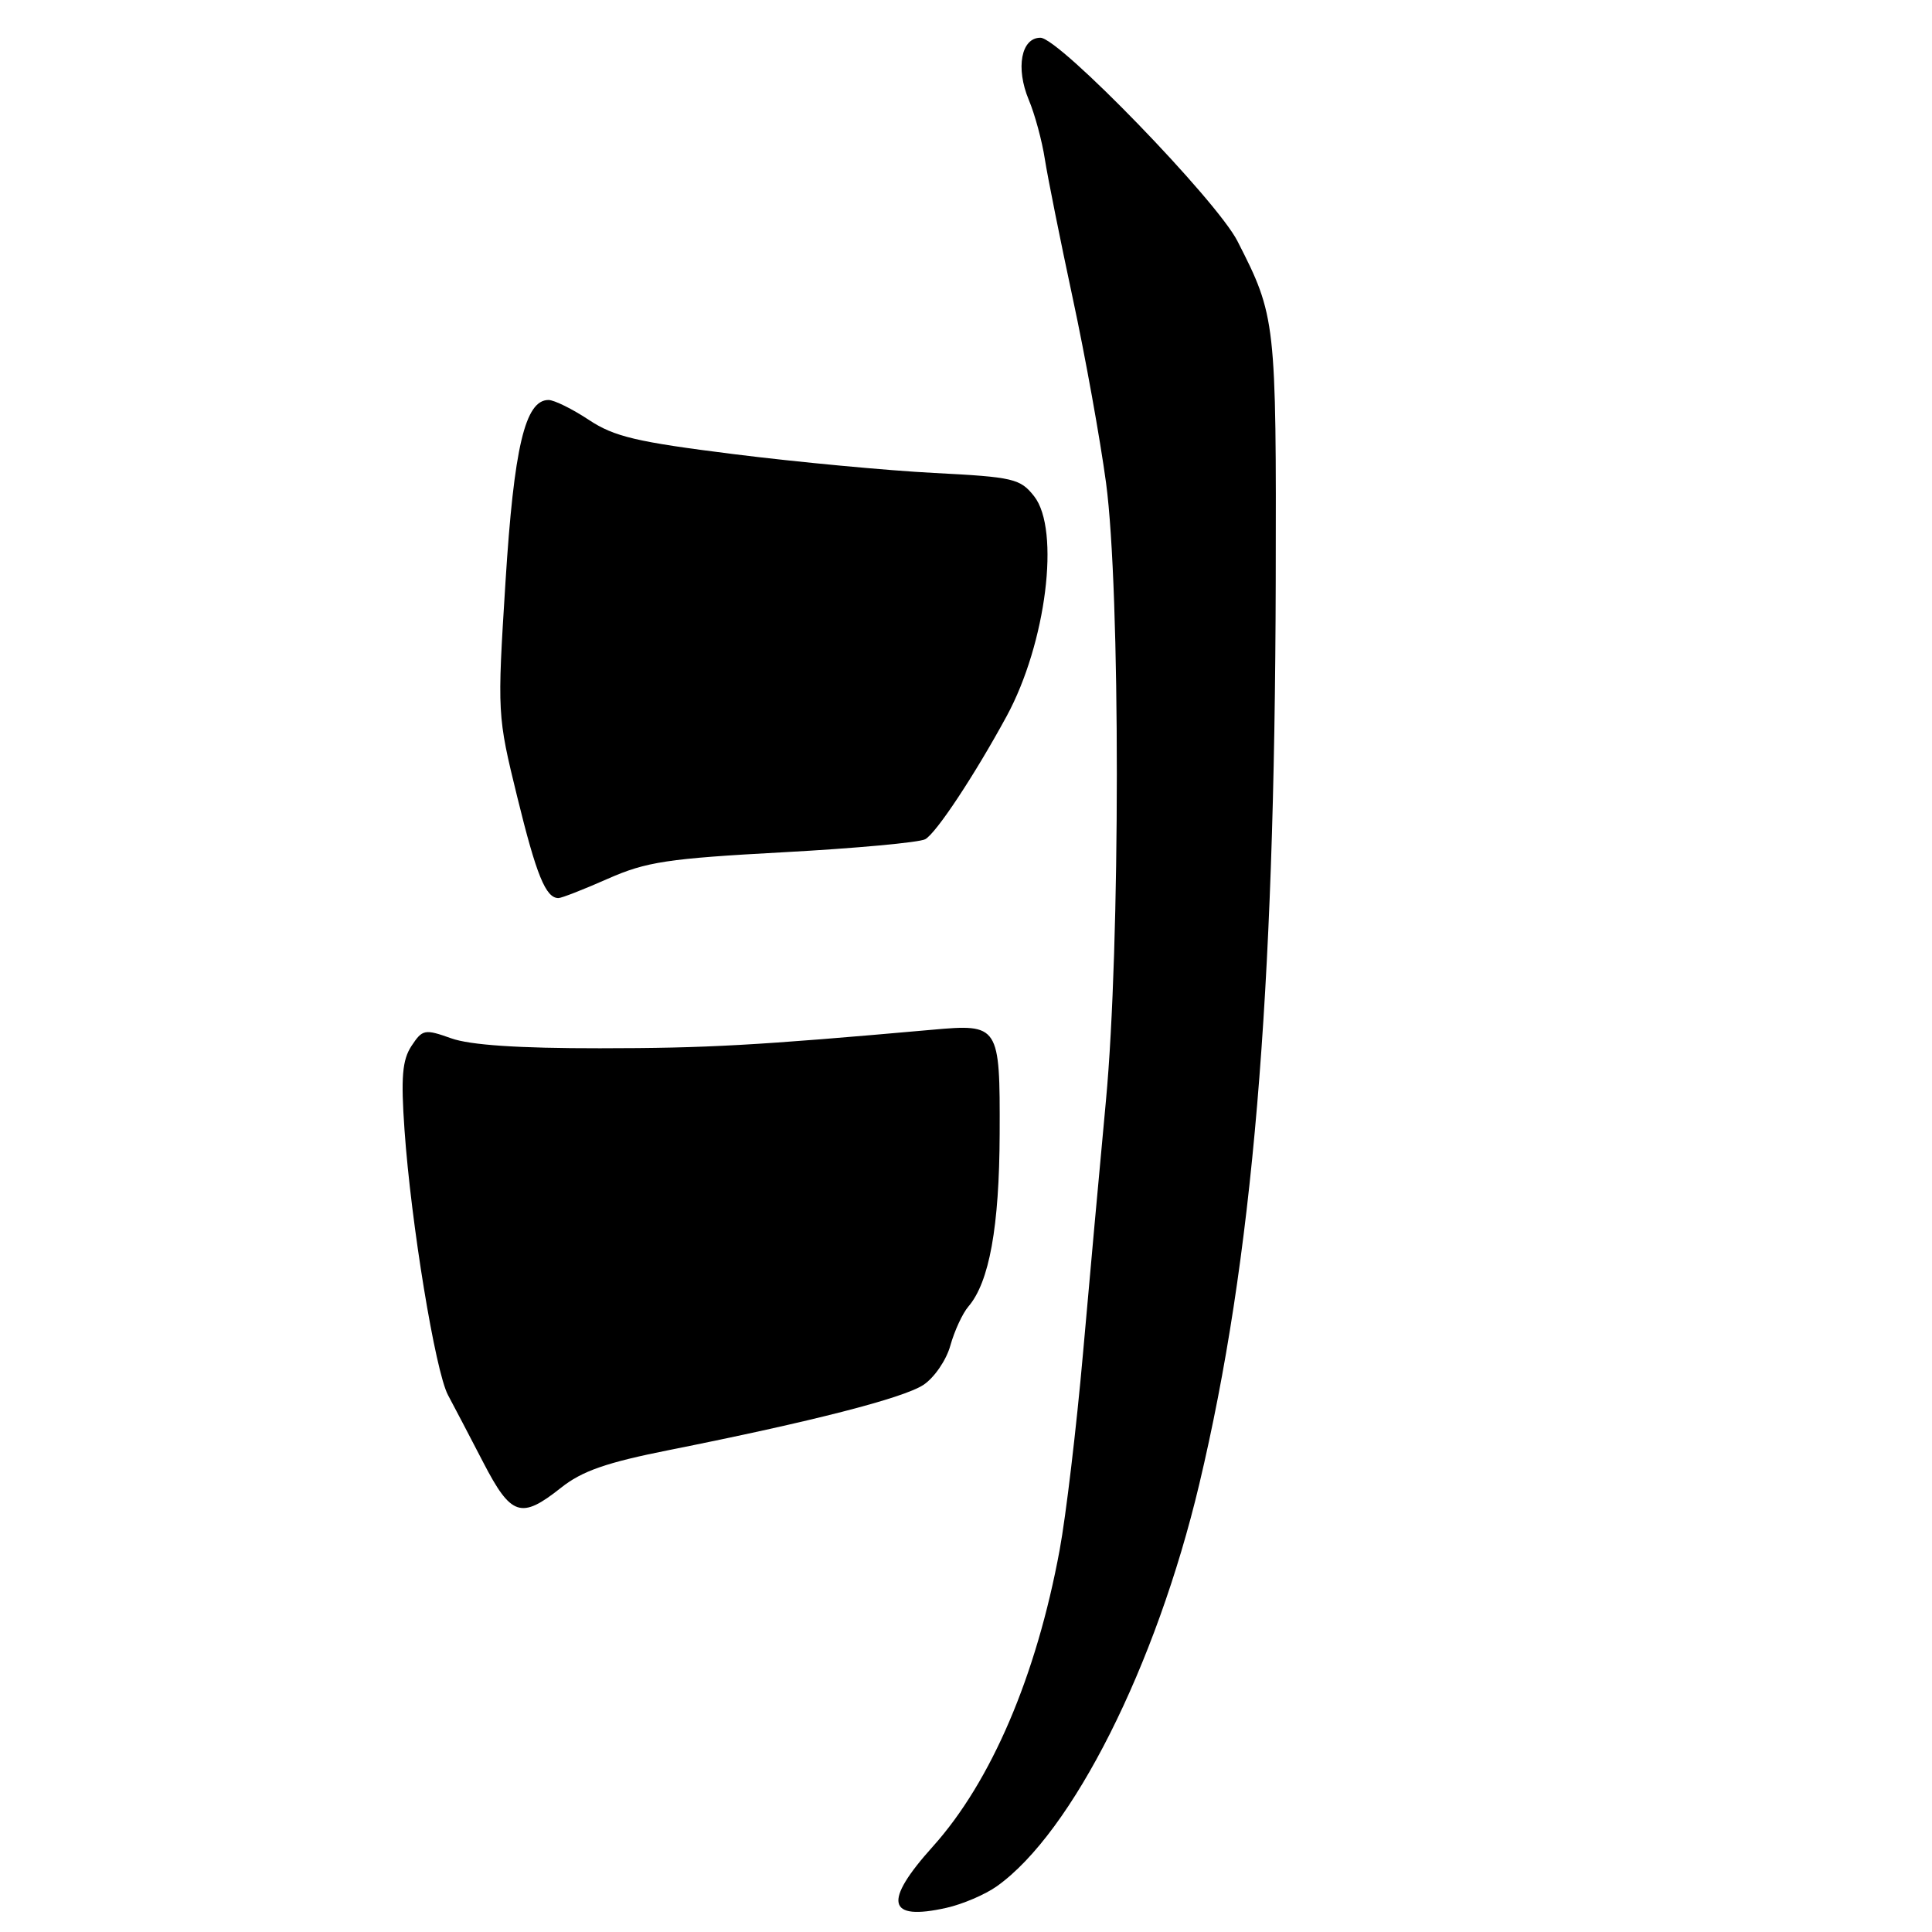 <?xml version="1.0" encoding="UTF-8" standalone="no"?>
<!DOCTYPE svg PUBLIC "-//W3C//DTD SVG 1.1//EN" "http://www.w3.org/Graphics/SVG/1.1/DTD/svg11.dtd" >
<svg xmlns="http://www.w3.org/2000/svg" xmlns:xlink="http://www.w3.org/1999/xlink" version="1.1" viewBox="0 0 256 256">
 <g >
 <path fill="currentColor"
d=" M 132.10 249.93 C 142.08 242.82 153.18 220.77 158.91 196.66 C 165.98 166.89 168.91 132.29 169.04 77.00 C 169.12 42.46 169.06 41.92 163.97 31.95 C 161.21 26.54 140.34 5.00 137.86 5.00 C 135.31 5.00 134.56 9.00 136.31 13.21 C 137.12 15.13 138.08 18.68 138.45 21.10 C 138.83 23.52 140.49 31.80 142.14 39.50 C 143.80 47.20 145.78 58.22 146.56 64.00 C 148.47 78.28 148.46 125.37 146.54 145.87 C 145.73 154.47 144.37 169.54 143.50 179.37 C 142.63 189.20 141.24 200.90 140.41 205.37 C 137.33 222.07 131.34 236.07 123.60 244.68 C 116.99 252.03 117.55 254.56 125.40 252.80 C 127.55 252.32 130.56 251.03 132.10 249.93 Z  M 74.33 197.14 C 77.11 194.92 80.36 193.79 88.71 192.13 C 107.61 188.36 119.65 185.27 122.35 183.51 C 123.79 182.56 125.40 180.22 125.93 178.28 C 126.47 176.35 127.54 174.03 128.31 173.13 C 131.09 169.90 132.42 162.55 132.46 150.21 C 132.51 135.81 132.40 135.65 123.50 136.45 C 100.10 138.53 93.72 138.89 79.50 138.90 C 68.70 138.91 62.29 138.48 59.78 137.58 C 56.27 136.33 55.98 136.39 54.52 138.60 C 53.30 140.47 53.11 142.75 53.60 149.73 C 54.46 162.07 57.68 181.69 59.36 184.85 C 60.14 186.31 62.24 190.31 64.02 193.75 C 67.73 200.91 69.04 201.34 74.33 197.14 Z  M 80.54 116.44 C 85.63 114.19 88.46 113.76 103.77 112.93 C 113.36 112.41 121.84 111.63 122.60 111.20 C 124.06 110.39 129.15 102.69 133.39 94.89 C 138.63 85.23 140.51 70.19 137.03 65.76 C 135.19 63.42 134.29 63.21 123.78 62.67 C 117.57 62.35 105.64 61.23 97.26 60.18 C 84.34 58.56 81.40 57.87 78.03 55.64 C 75.84 54.19 73.43 53.00 72.68 53.00 C 69.58 53.00 68.10 59.26 66.98 77.11 C 65.88 94.60 65.89 94.79 68.54 105.61 C 71.08 115.97 72.31 119.00 74.00 119.00 C 74.41 119.00 77.36 117.85 80.54 116.44 Z "/>
</g>
</svg>